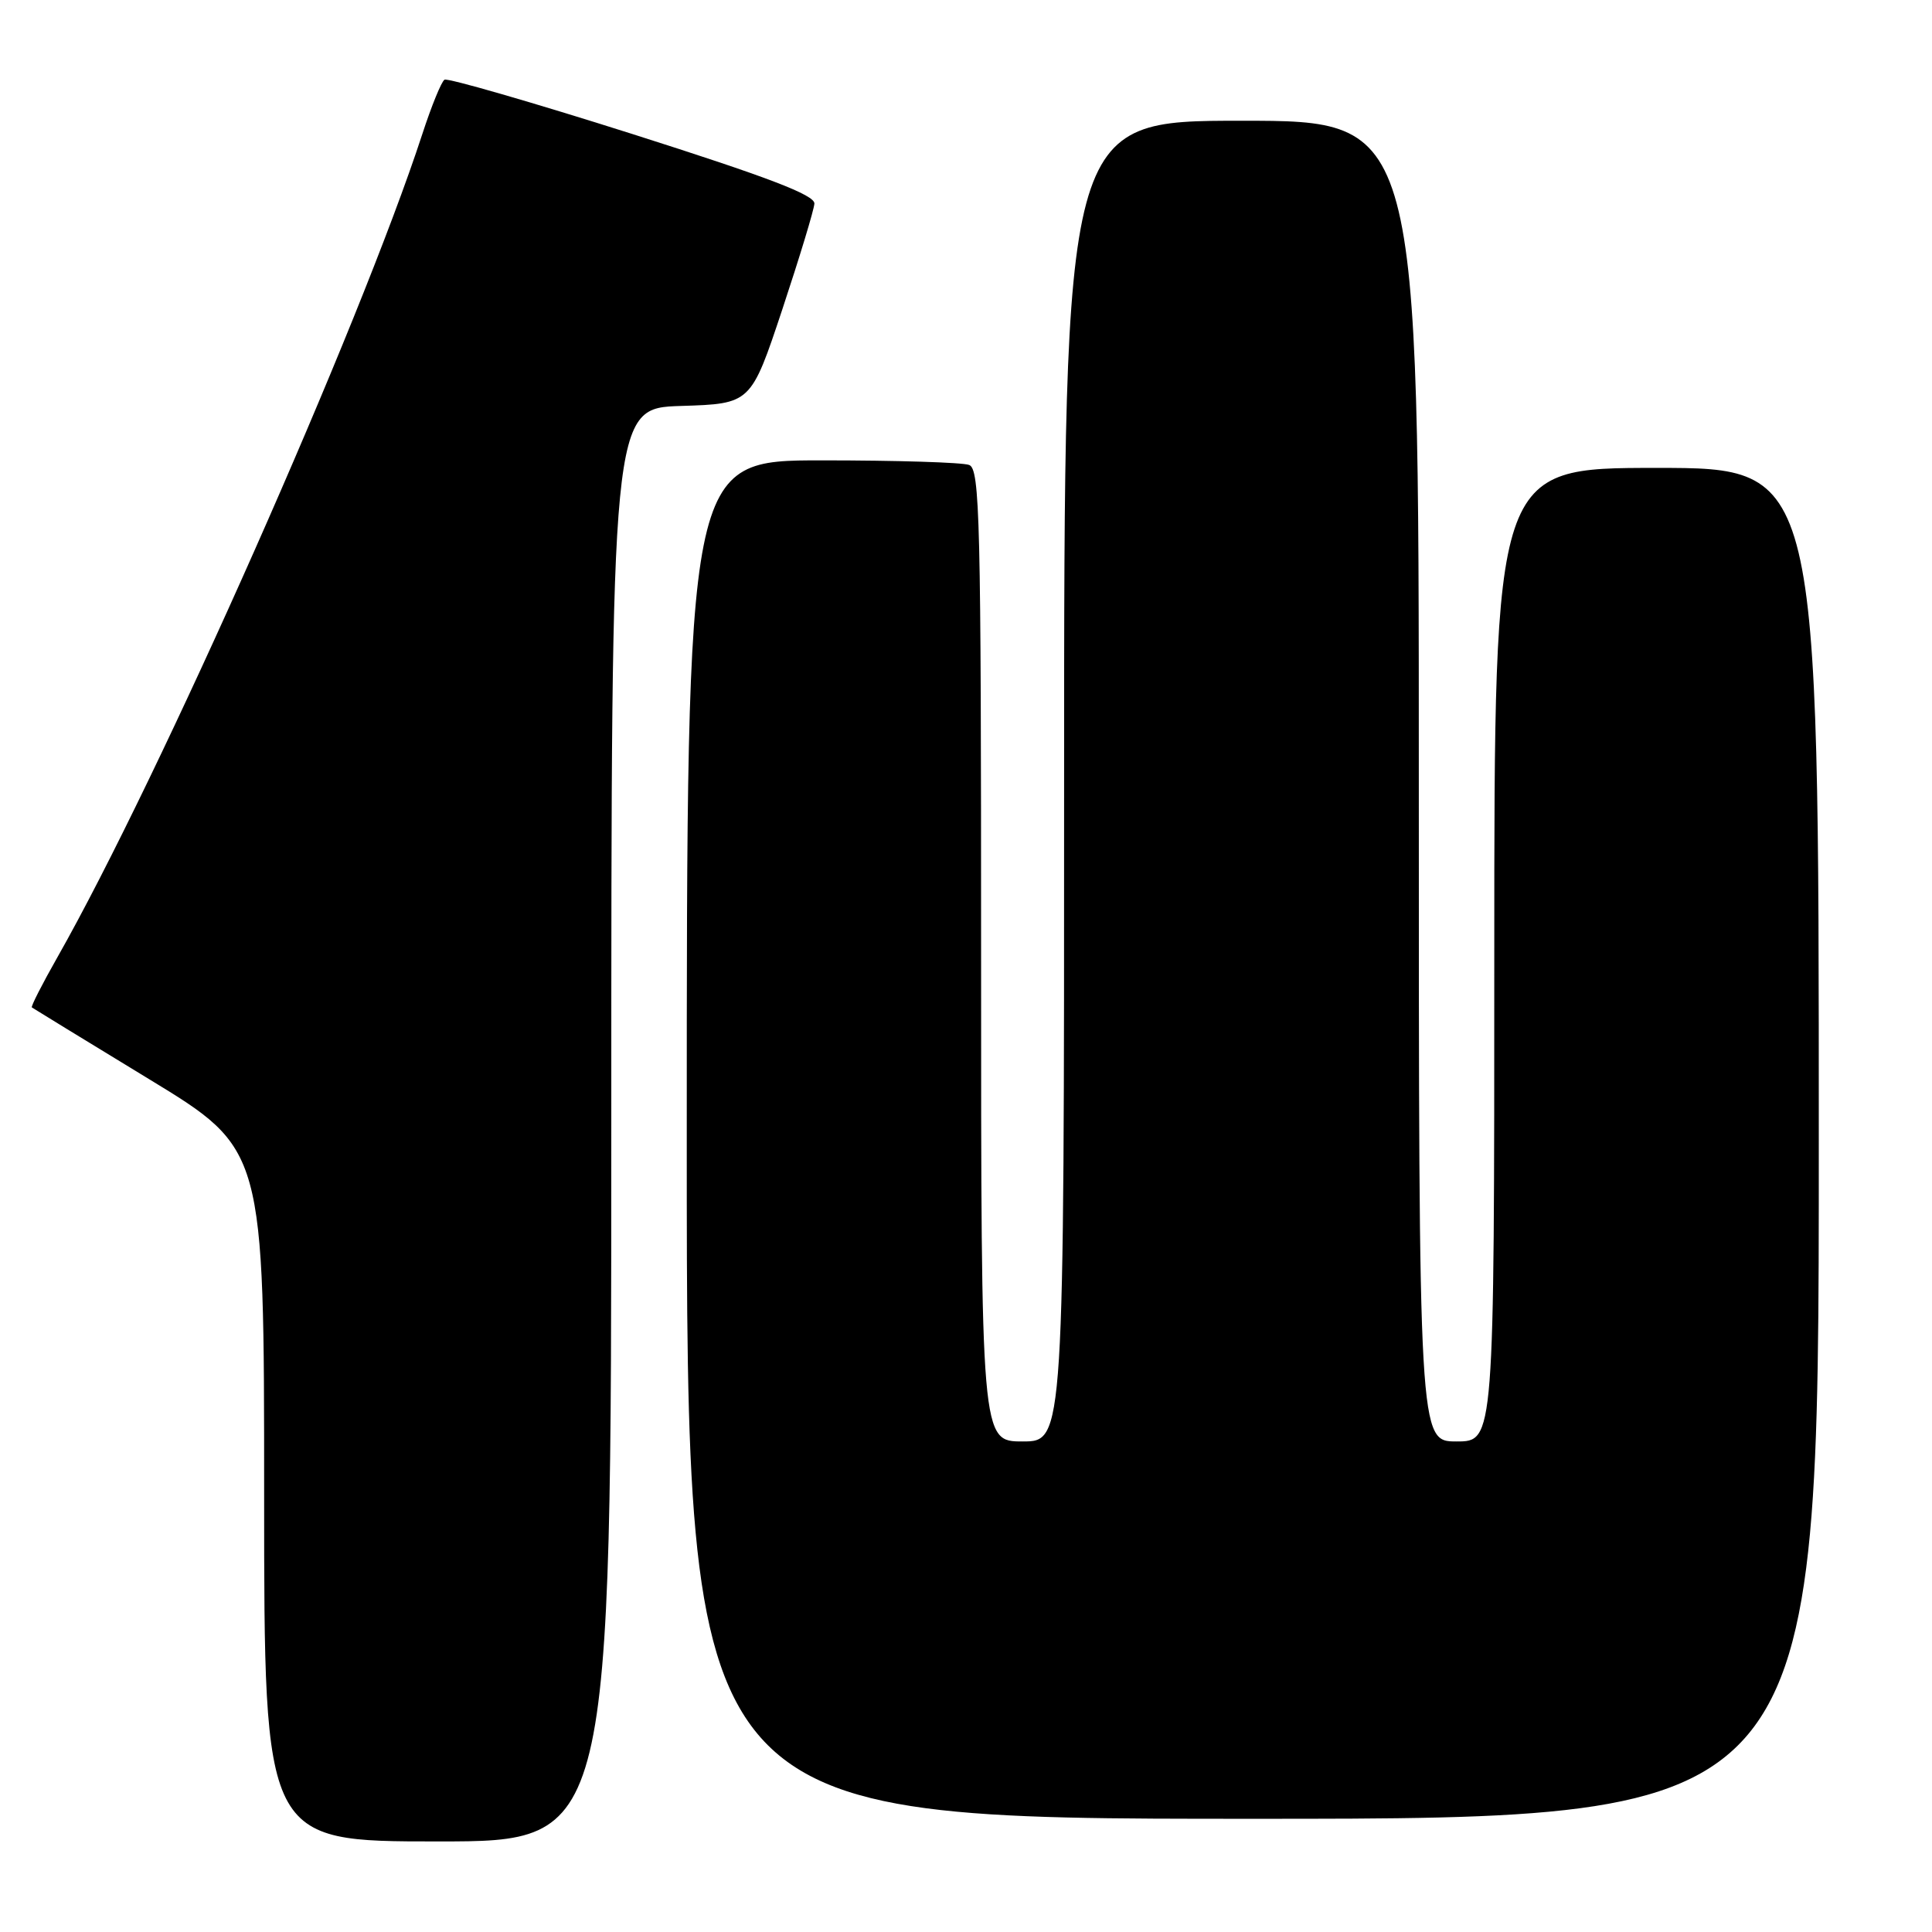 <?xml version="1.0" encoding="UTF-8" standalone="no"?>
<!DOCTYPE svg PUBLIC "-//W3C//DTD SVG 1.1//EN" "http://www.w3.org/Graphics/SVG/1.1/DTD/svg11.dtd" >
<svg xmlns="http://www.w3.org/2000/svg" xmlns:xlink="http://www.w3.org/1999/xlink" version="1.1" viewBox="0 0 256 256">
 <g >
 <path fill="currentColor"
d=" M 81.00 149.04 C 81.00 54.08 81.00 54.08 90.25 53.79 C 99.50 53.50 99.50 53.50 103.66 41.00 C 105.94 34.12 107.86 27.81 107.91 26.98 C 107.98 25.84 101.78 23.48 83.83 17.77 C 70.53 13.55 59.31 10.31 58.90 10.56 C 58.49 10.81 57.17 14.05 55.96 17.76 C 47.68 43.14 21.13 103.02 7.58 126.89 C 5.58 130.41 4.07 133.38 4.22 133.49 C 4.38 133.61 11.36 137.88 19.75 142.99 C 35.00 152.27 35.00 152.27 35.00 198.14 C 35.00 244.00 35.00 244.00 58.00 244.00 C 81.00 244.00 81.00 244.00 81.00 149.04 Z  M 241.00 151.50 C 241.00 62.00 241.00 62.00 219.50 62.00 C 198.00 62.00 198.00 62.00 198.00 126.50 C 198.00 191.00 198.00 191.00 193.00 191.00 C 188.00 191.00 188.00 191.00 188.00 103.50 C 188.00 16.00 188.00 16.00 164.50 16.00 C 141.00 16.00 141.00 16.00 141.00 103.50 C 141.00 191.00 141.00 191.00 135.50 191.00 C 130.00 191.00 130.00 191.00 130.00 126.61 C 130.00 68.81 129.84 62.15 128.42 61.61 C 127.55 61.27 118.77 61.00 108.92 61.00 C 91.00 61.00 91.00 61.00 91.00 151.00 C 91.00 241.00 91.00 241.00 166.00 241.00 C 241.00 241.00 241.00 241.00 241.00 151.50 Z "/>
</g>
</svg>